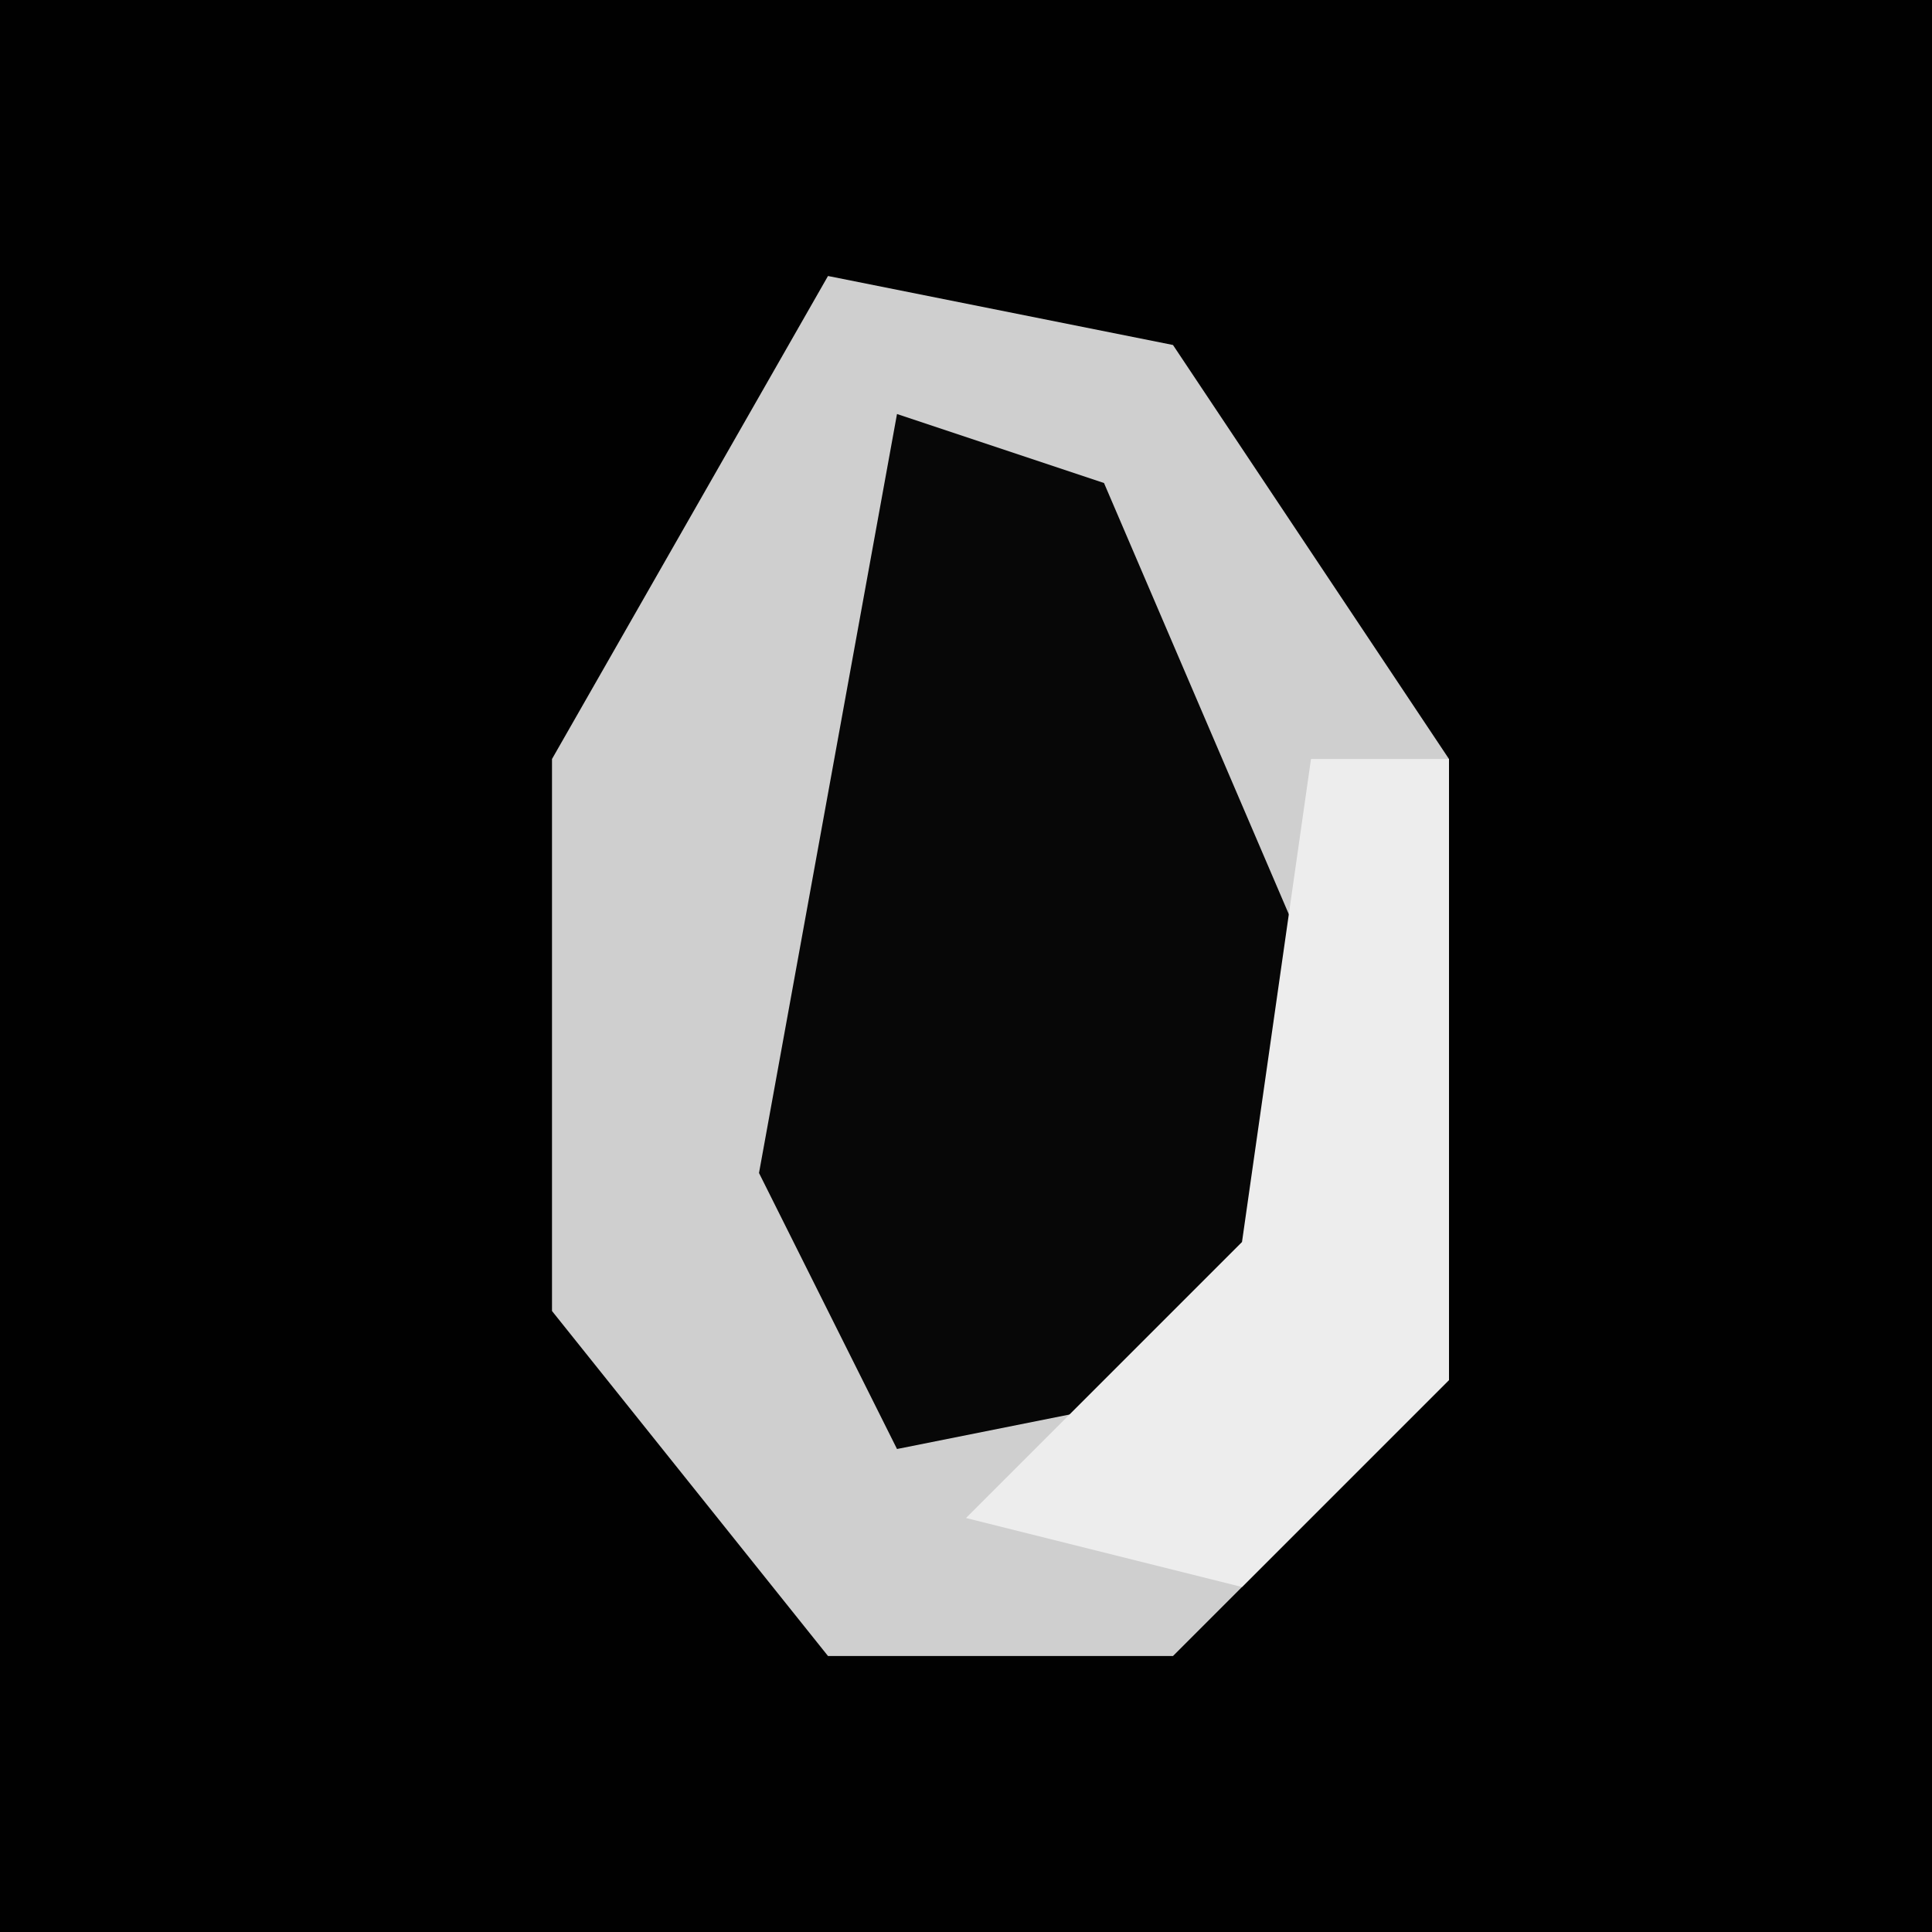 <?xml version="1.0" encoding="UTF-8"?>
<svg version="1.1" xmlns="http://www.w3.org/2000/svg" width="28" height="28">
<path d="M0,0 L28,0 L28,28 L0,28 Z " fill="#010101" transform="translate(0,0)"/>
<path d="M0,0 L5,1 L9,7 L9,16 L5,20 L0,20 L-4,15 L-4,7 Z " fill="#CFCFCF" transform="translate(12,4)"/>
<path d="M0,0 L3,1 L6,8 L5,14 L0,15 L-2,11 Z " fill="#070707" transform="translate(13,6)"/>
<path d="M0,0 L2,0 L2,9 L-1,12 L-5,11 L-1,7 Z " fill="#EDEDED" transform="translate(19,11)"/>
</svg>
